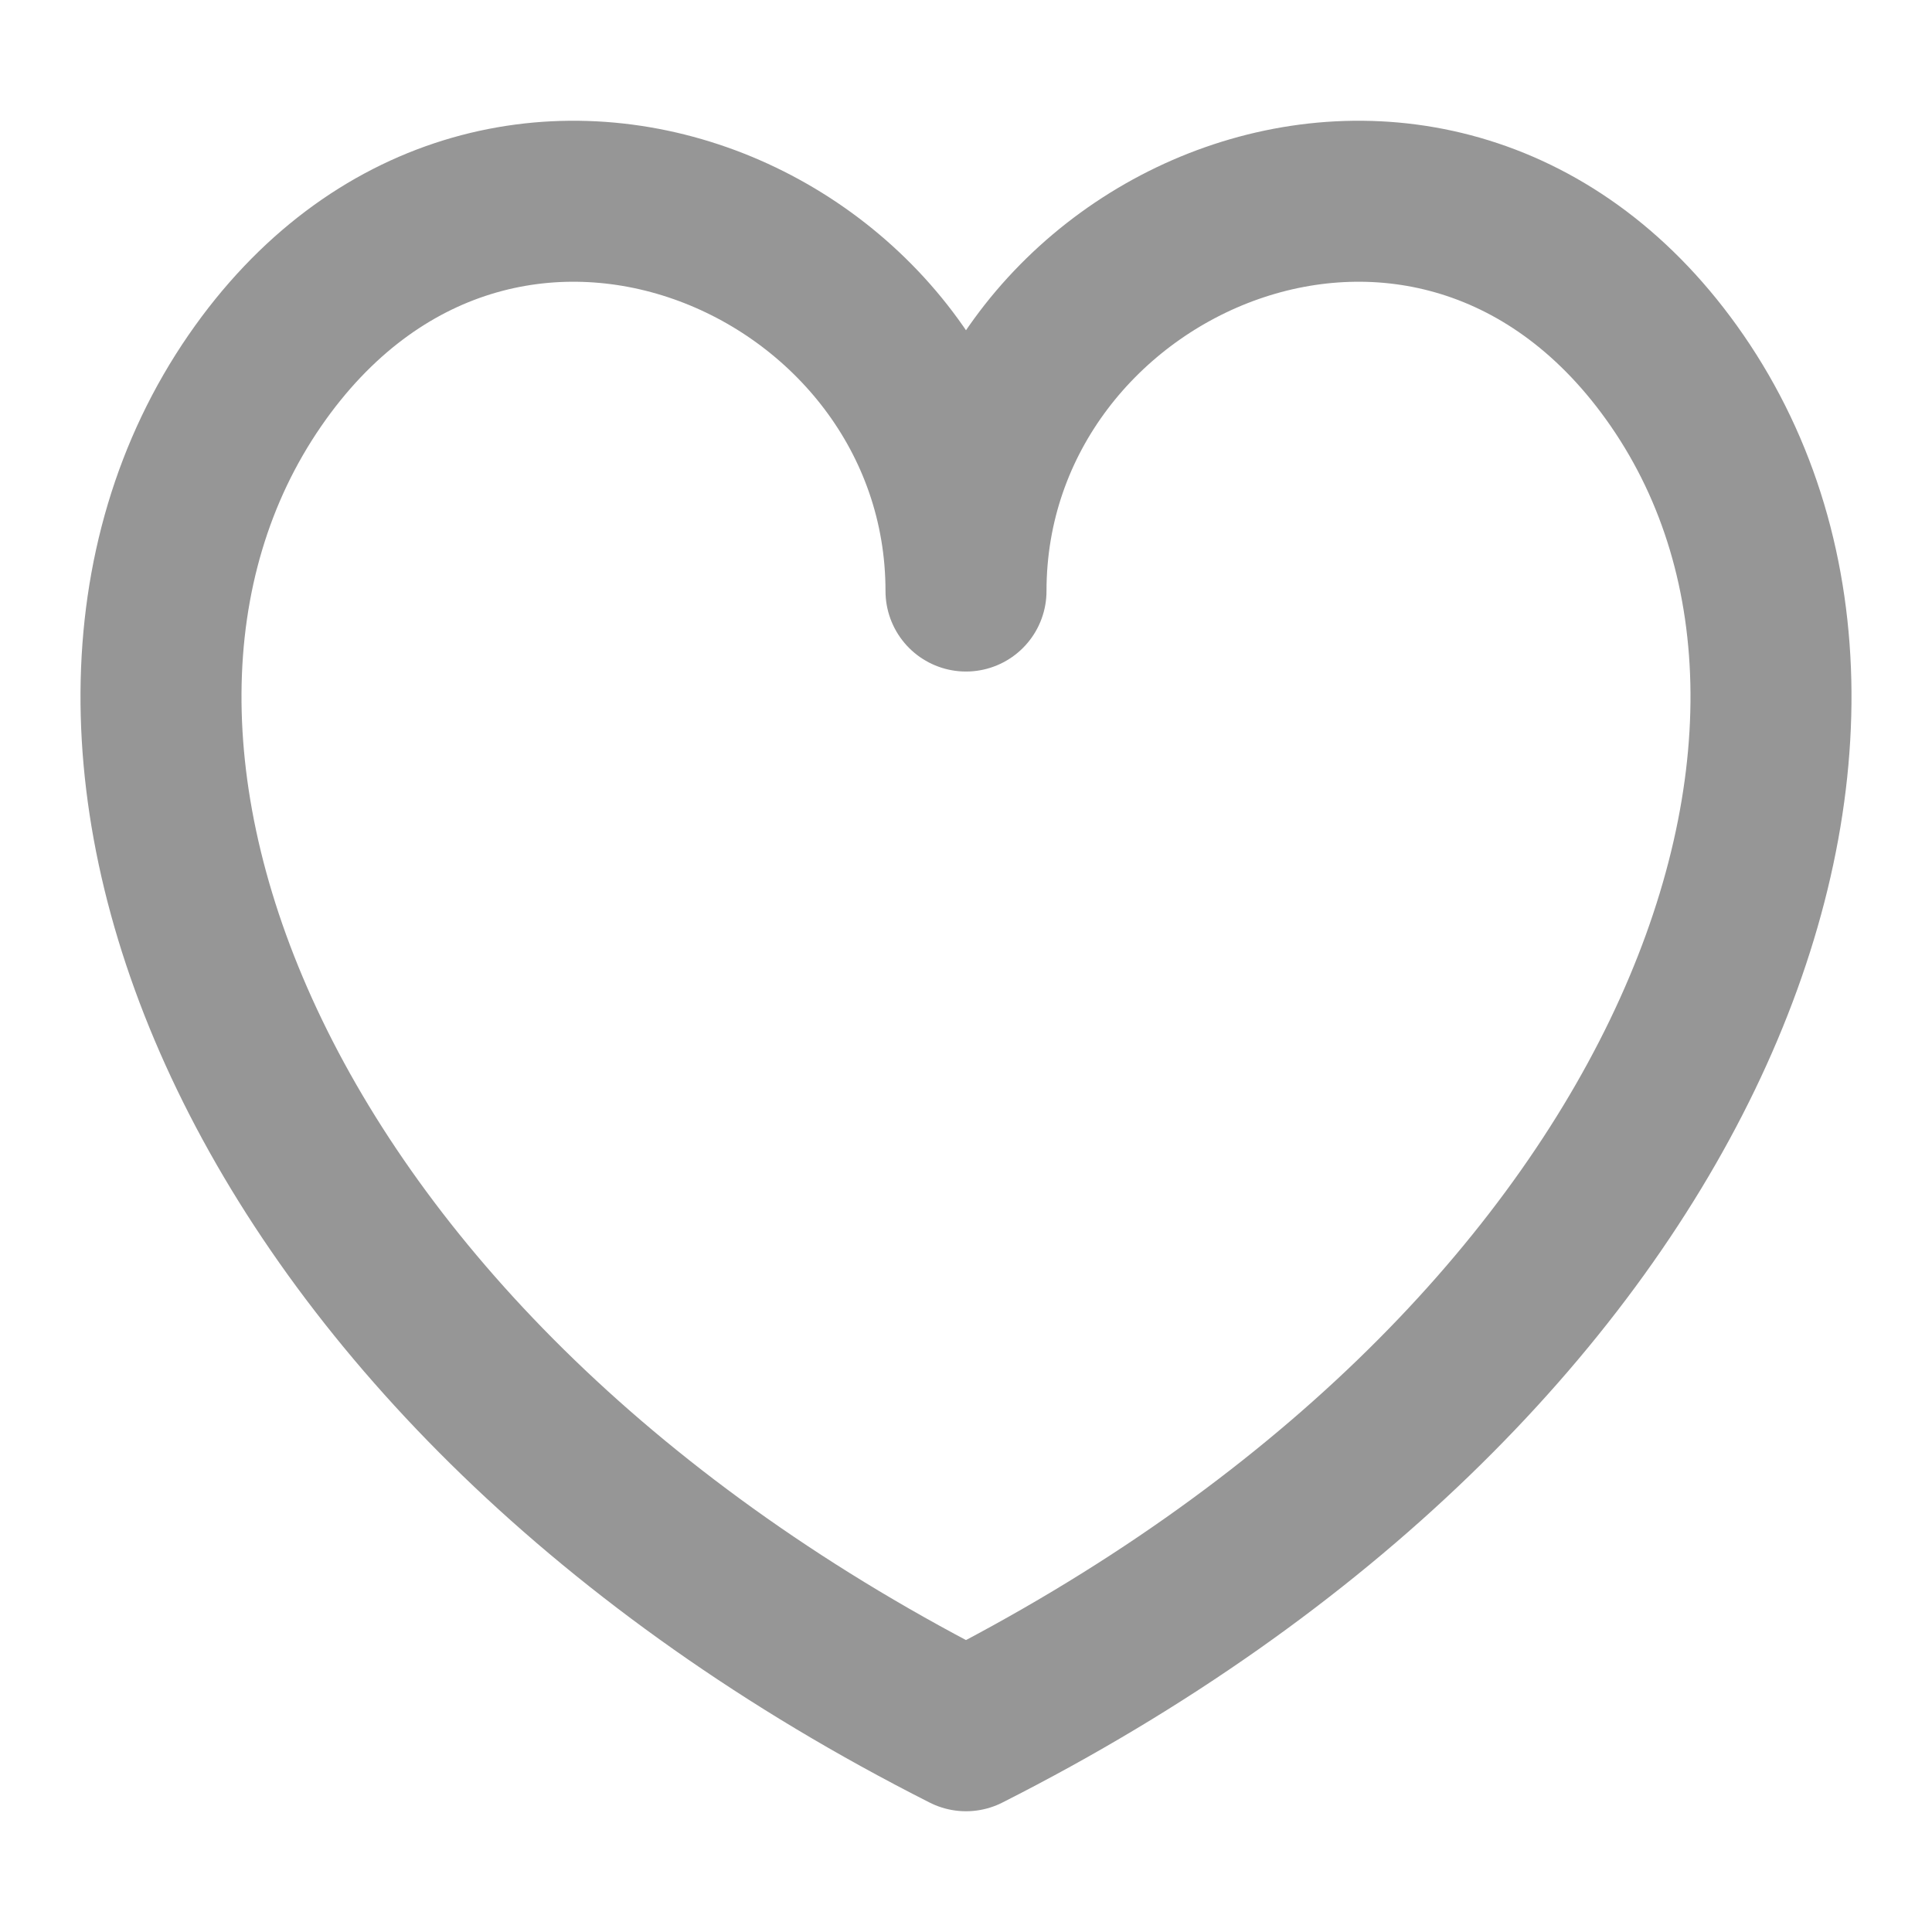 <svg width="24" height="24" viewBox="0 0 24 24" fill="none" xmlns="http://www.w3.org/2000/svg">
<path fill-rule="evenodd" clip-rule="evenodd" d="M20.834 4.728C17.858 0.411 12 2.959 12 7.342C12 2.959 6.143 0.411 3.166 4.728C0.09 9.191 3.122 17.009 12 21.5C20.878 17.009 23.91 9.191 20.834 4.728Z" stroke="#969696" stroke-width="2" stroke-linecap="round" stroke-linejoin="round"/>
</svg>
